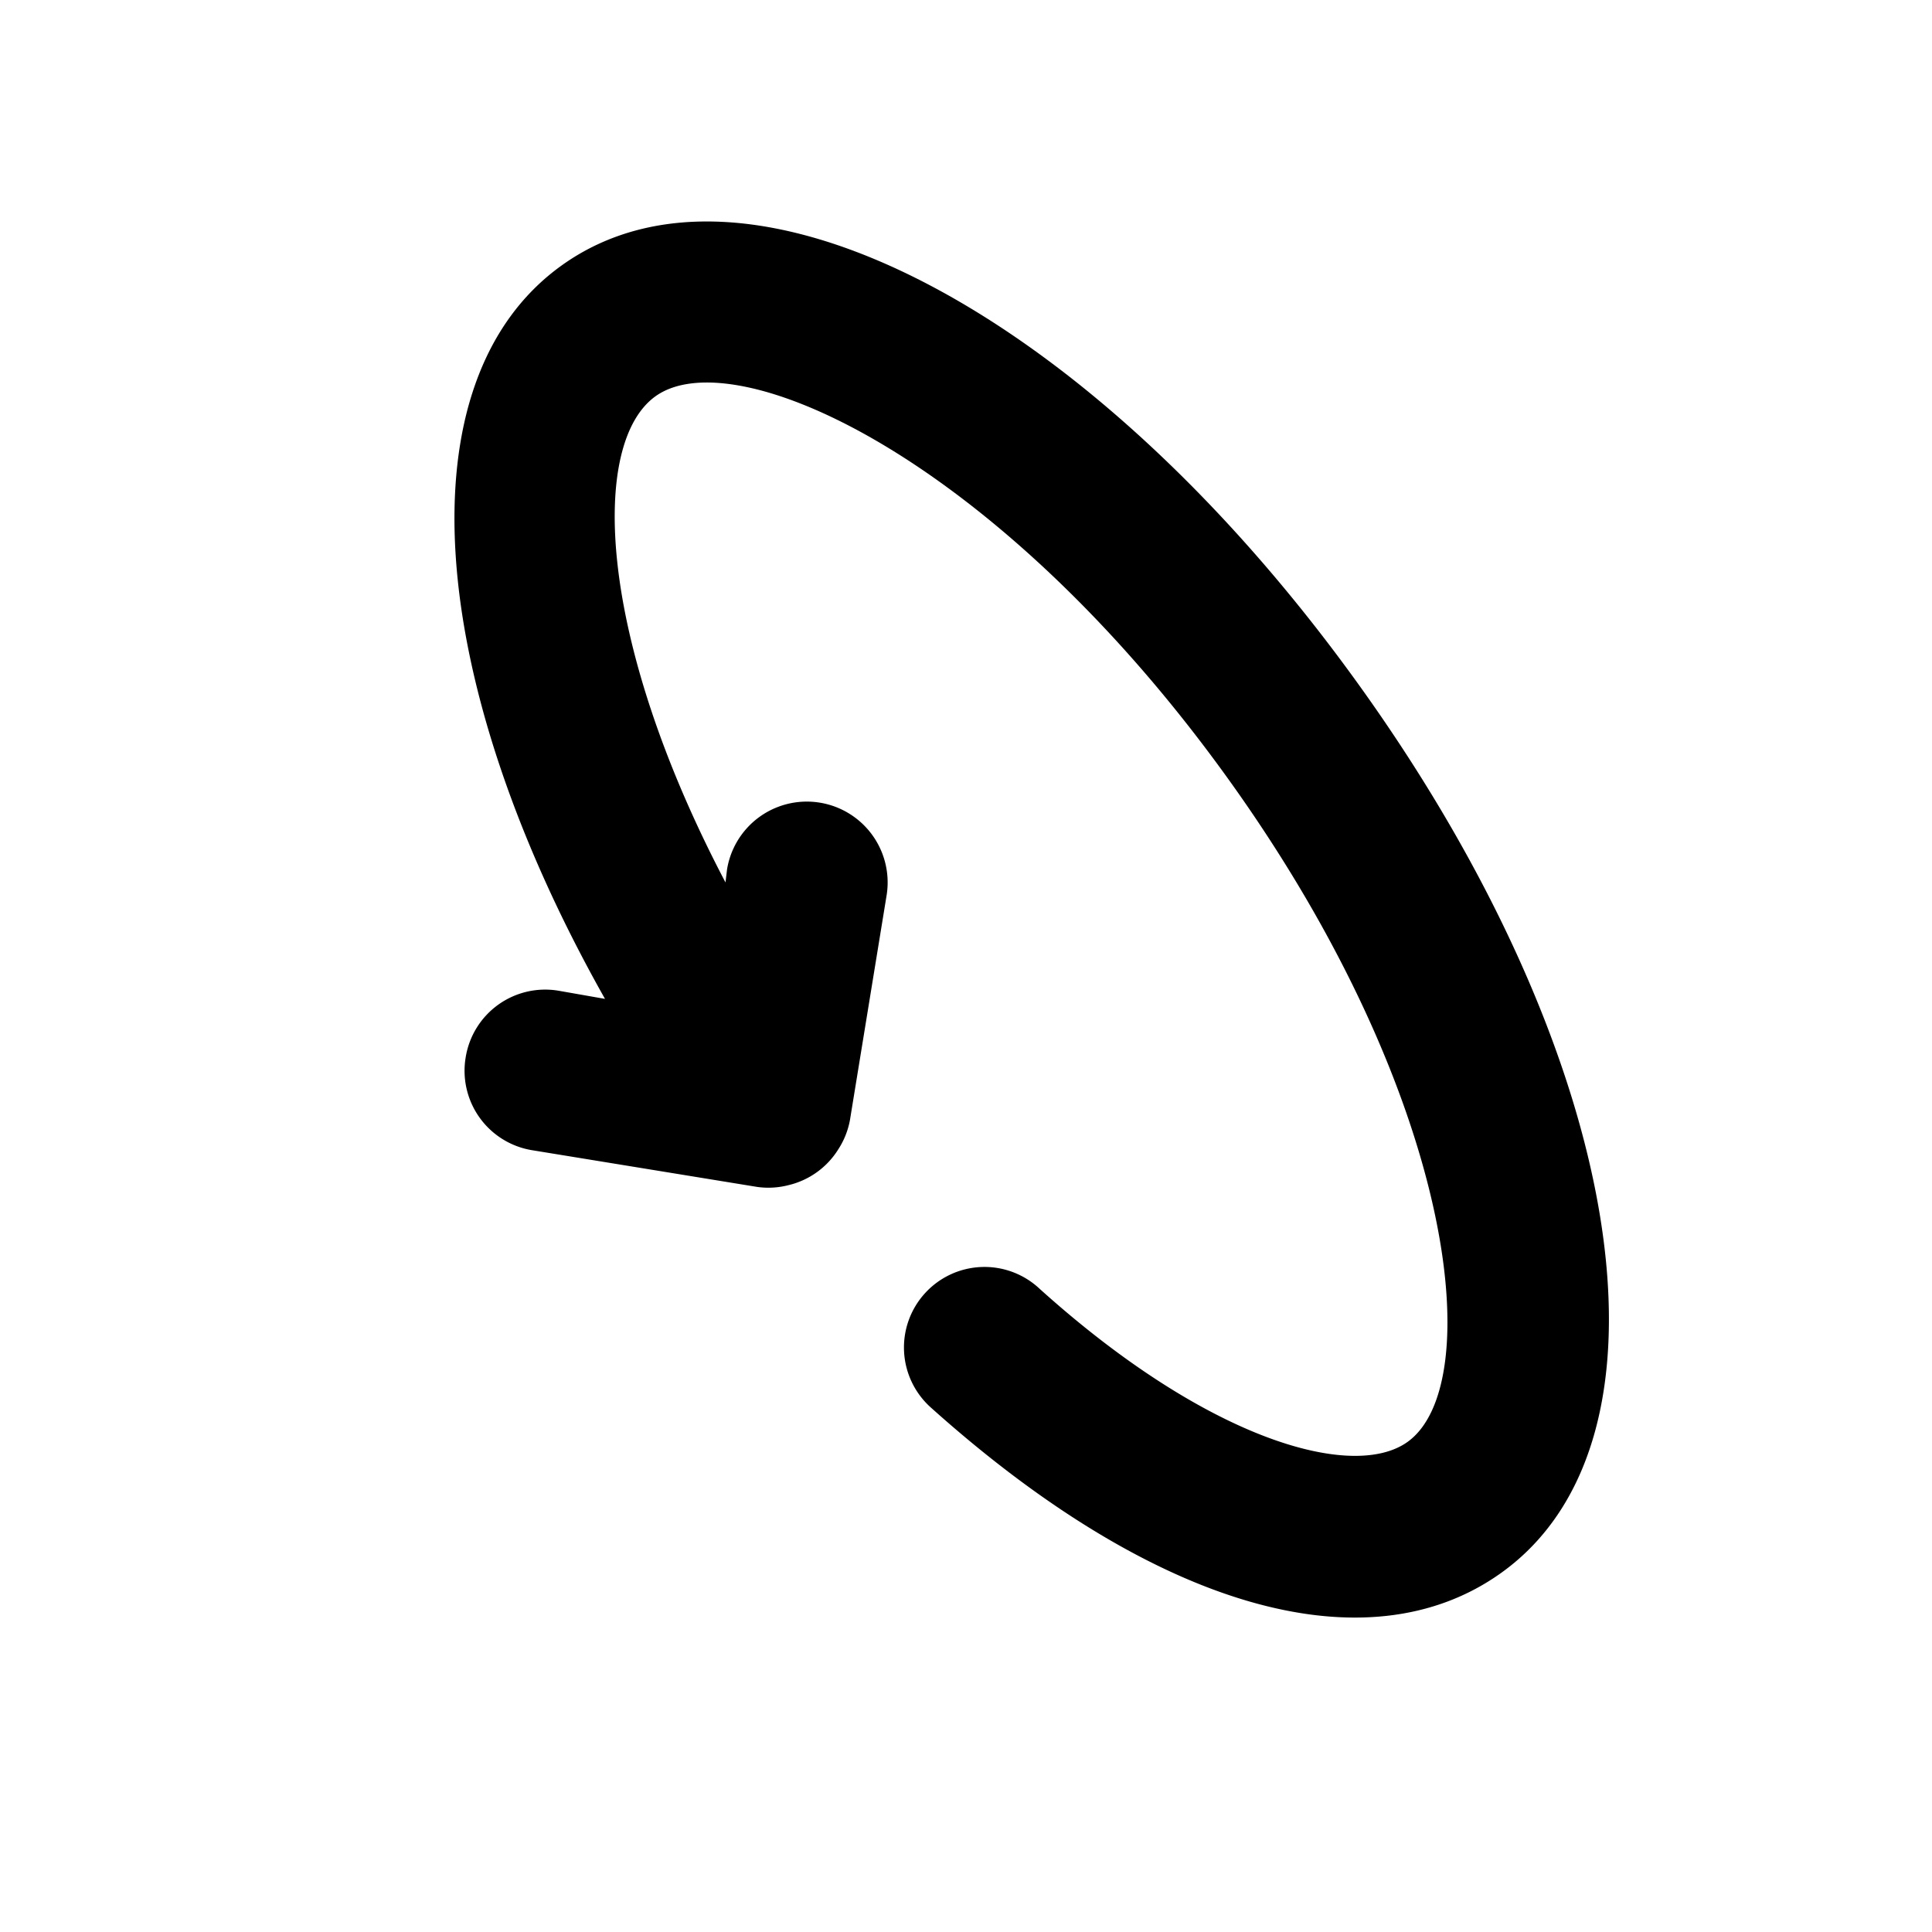 <?xml version="1.0" encoding="UTF-8" standalone="no"?>
<svg
   xmlns:dc="http://purl.org/dc/elements/1.1/"
   xmlns:cc="http://creativecommons.org/ns#"
   xmlns:rdf="http://www.w3.org/1999/02/22-rdf-syntax-ns#"
   xmlns:svg="http://www.w3.org/2000/svg"
   xmlns="http://www.w3.org/2000/svg"
   xmlns:sodipodi="http://sodipodi.sourceforge.net/DTD/sodipodi-0.dtd"
   xmlns:inkscape="http://www.inkscape.org/namespaces/inkscape"
   class="svg-icon"
   style="width: 1em; height: 1em;vertical-align: middle;fill: currentColor;overflow: hidden;"
   viewBox="0 0 1024 1024"
   version="1.1"
   id="svg4"
   sodipodi:docname="rotationz.svg"
   inkscape:version="1.0.2-2 (e86c870879, 2021-01-15)">
  <defs
     id="defs8" />
  <sodipodi:namedview
     pagecolor="#ffffff"
     bordercolor="#666666"
     borderopacity="1"
     objecttolerance="10"
     gridtolerance="10"
     guidetolerance="10"
     inkscape:pageopacity="0"
     inkscape:pageshadow="2"
     inkscape:window-width="1500"
     inkscape:window-height="975"
     id="namedview6"
     showgrid="false"
     inkscape:zoom="0.71777344"
     inkscape:cx="512"
     inkscape:cy="512"
     inkscape:window-x="-7"
     inkscape:window-y="-7"
     inkscape:window-maximized="1"
     inkscape:current-layer="svg4"
     inkscape:document-rotation="0" />
  <path
     d="M 719.902,362.538 C 577.865,165.126 396.251,69.777 297.545,140.796 212.692,201.847 225.341,360.422 320.657,529.426 l -24.666,-4.329 a 42.667,42.667 0 0 0 -49.18,35.385 42.667,42.667 0 0 0 35.385,49.18 l 119.105,19.429 a 42.667,42.667 0 0 0 16.662,-0.95 42.667,42.667 0 0 0 26.322,-18.938 42.667,42.667 0 0 0 6.196,-15.496 l 19.429,-119.105 a 42.841,42.841 0 0 0 -84.565,-13.795 l -0.819,6.897 c -68.349,-130.062 -71.778,-232.721 -37.144,-257.64 42.253,-30.401 181.648,33.3 303.252,202.313 121.604,169.012 137.704,321.425 95.45,351.826 -28.746,20.683 -105.4,-0.381 -194.956,-81.019 a 42.667,42.667 0 0 0 -60.9,2.293 42.667,42.667 0 0 0 2.986,60.402 c 118.661,106.478 231.363,138.924 302.709,87.591 98.706,-71.019 66.017,-273.519 -76.021,-470.931 z"
     id="path2" />
</svg>
